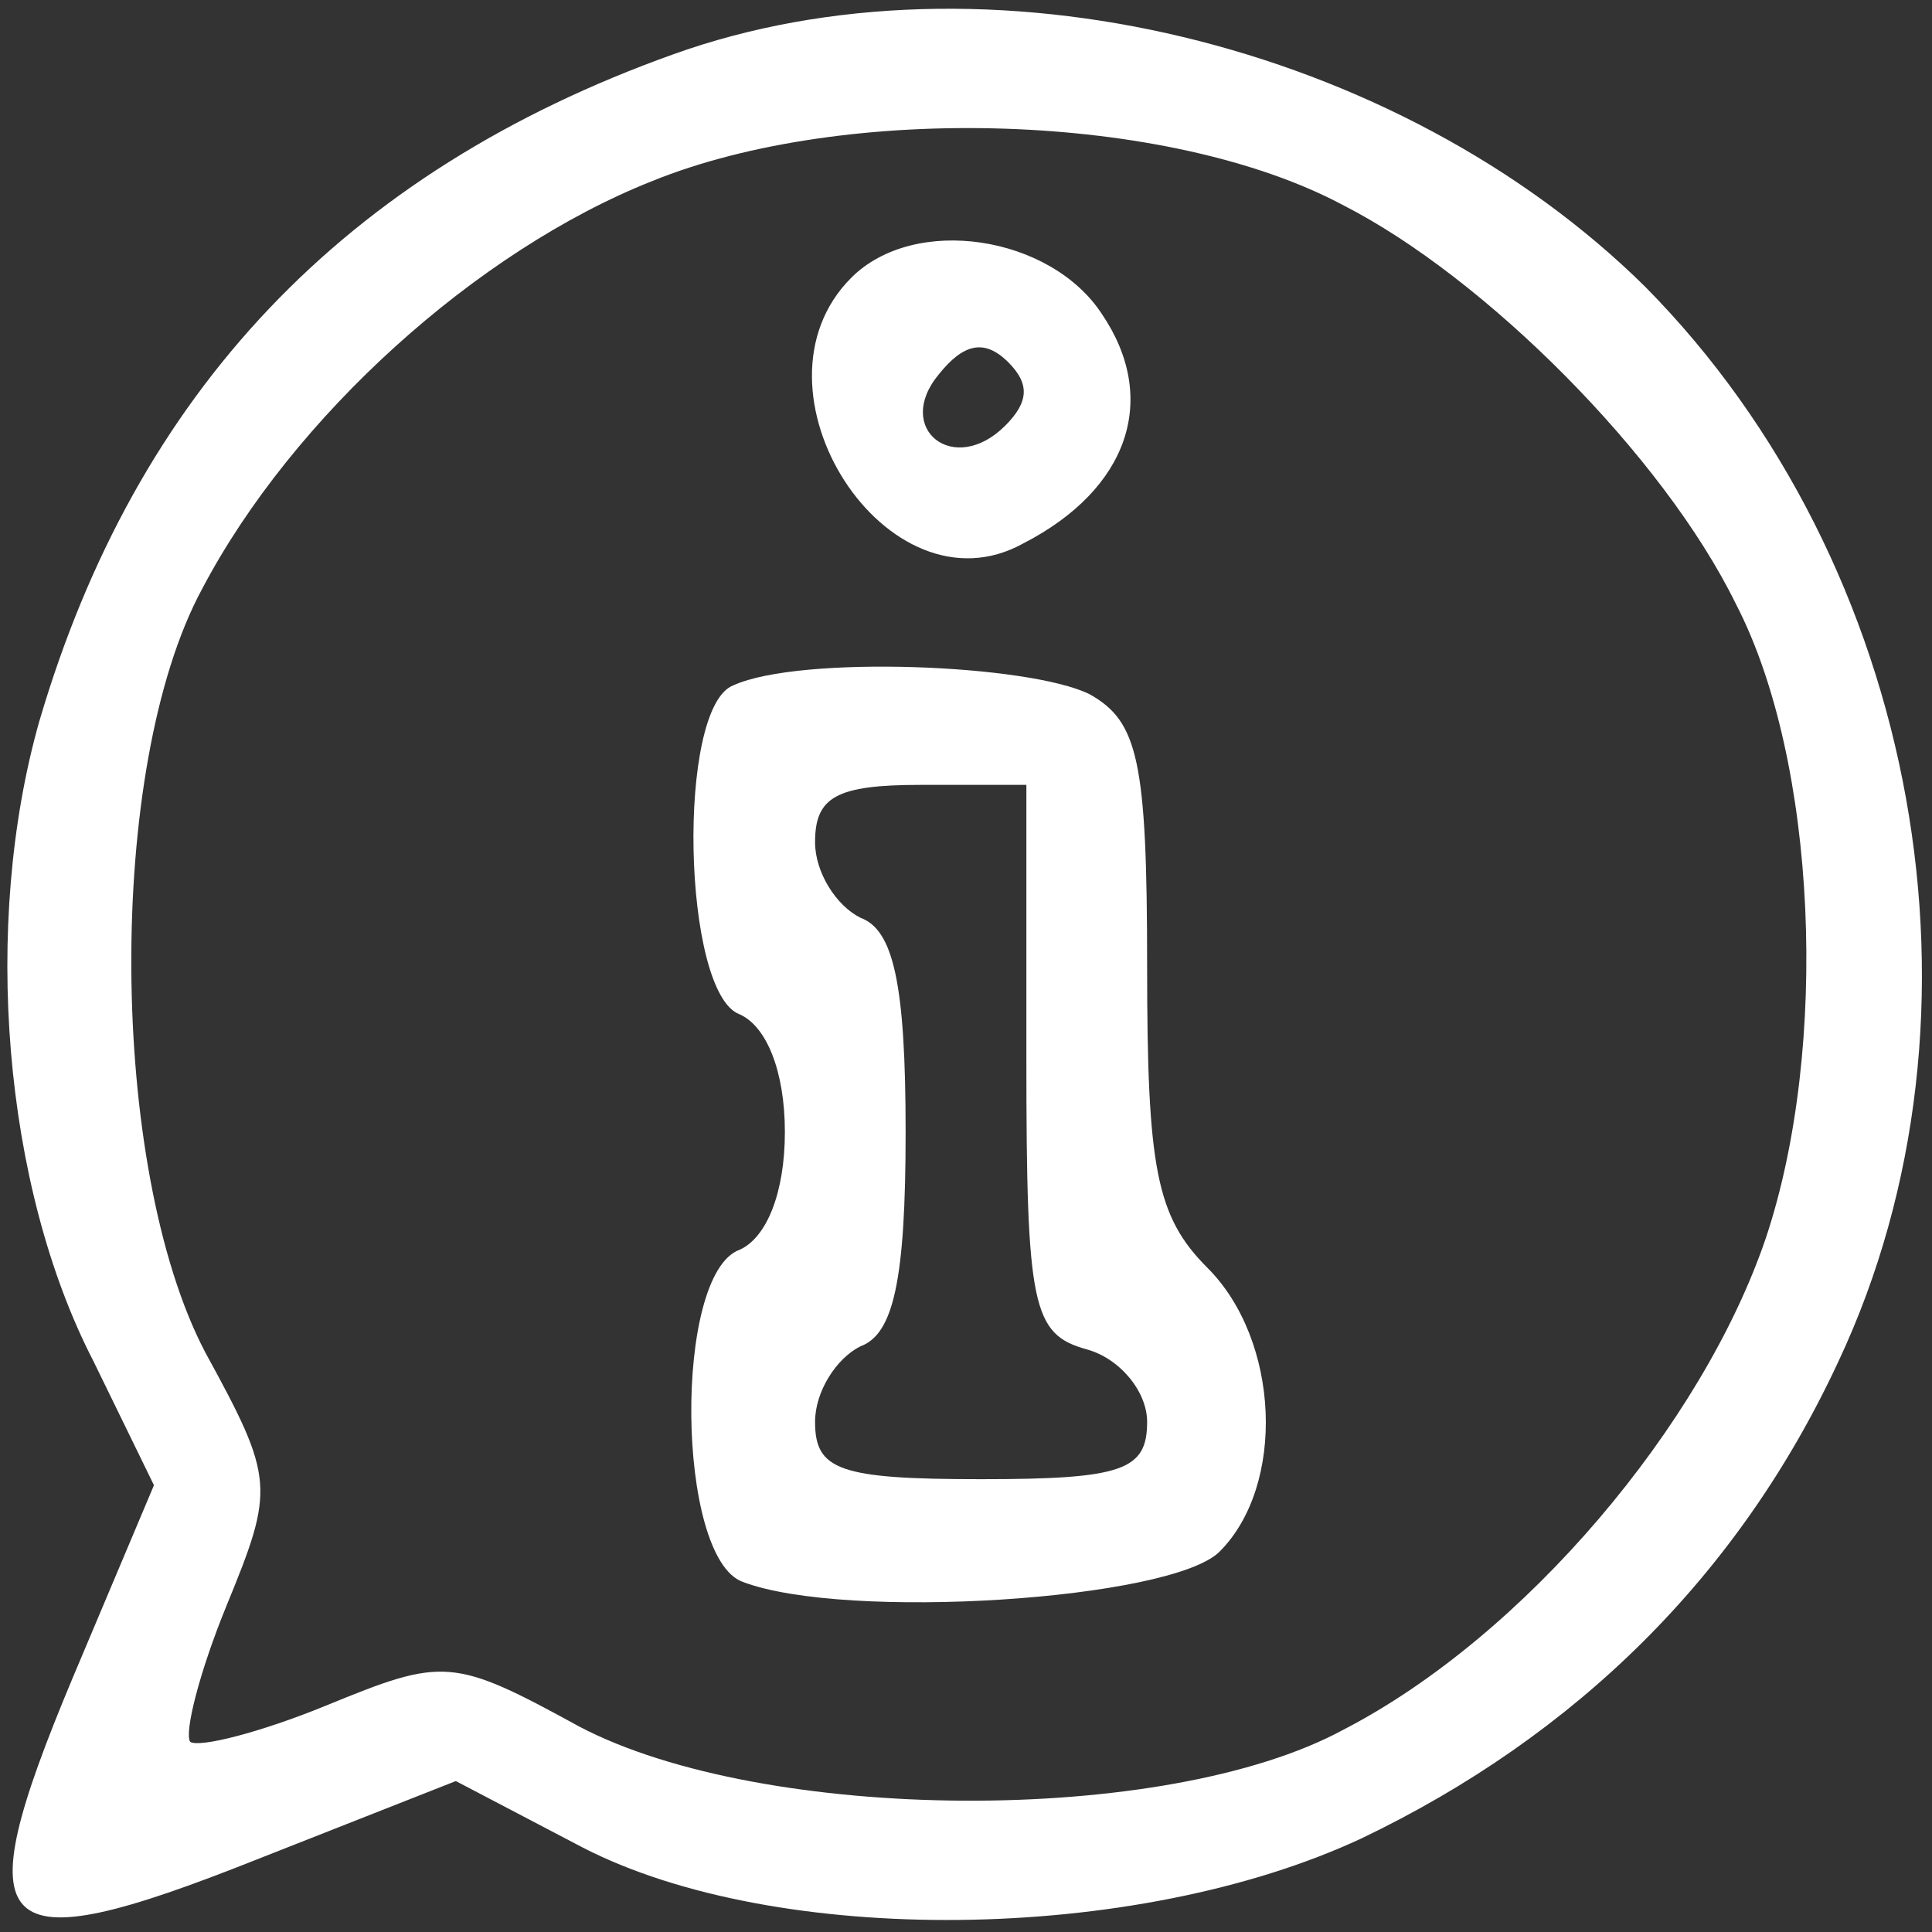 <svg version="1.0" xmlns="http://www.w3.org/2000/svg"
 width="64pt" height="64pt" viewBox="0 0 64 64"
 preserveAspectRatio="xMidYMid meet">

<rect x="0" y="0" width="64" height="64" fill="#333333" stroke="none"/>

<g transform="translate(0,64) scale(0.1,-0.1)"
fill="white" stroke="none">
<path d="M223 622 c-109 -39 -178 -112 -210 -221 -19 -67 -12 -154 18 -212
l20 -41 -27 -64 c-36 -86 -27 -95 61 -60 l66 26 42 -22 c64 -33 183 -32 258 3
71 34 125 87 158 158 54 115 27 264 -64 356 -82 81 -219 114 -322 77z m222
-50 c47 -24 106 -83 130 -132 27 -52 31 -147 10 -210 -21 -62 -80 -132 -140
-163 -59 -32 -192 -31 -253 1 -42 23 -45 23 -84 7 -22 -9 -42 -14 -45 -12 -2
3 3 23 12 45 16 39 16 42 -7 84 -32 61 -33 194 -1 253 30 57 91 112 149 135
64 26 171 23 229 -8z"/>
<path d="M282 548 c-37 -37 12 -113 57 -88 35 18 45 48 26 76 -17 26 -62 33
-83 12z m51 -49 c-17 -17 -37 -1 -22 17 8 10 15 12 23 4 7 -7 7 -13 -1 -21z"/>
<path d="M243 413 c-19 -7 -17 -102 2 -109 9 -4 15 -19 15 -39 0 -20 -6 -35
-15 -39 -22 -8 -21 -102 1 -110 34 -13 142 -6 158 10 22 22 20 70 -4 94 -17
17 -20 33 -20 100 0 68 -3 81 -19 90 -20 10 -96 13 -118 3z m97 -124 c0 -82 2
-91 20 -96 11 -3 20 -14 20 -24 0 -16 -8 -19 -55 -19 -47 0 -55 3 -55 19 0 10
7 21 15 25 11 4 15 22 15 71 0 49 -4 67 -15 71 -8 4 -15 15 -15 25 0 15 7 19
35 19 l35 0 0 -91z"/>
</g>
</svg>
